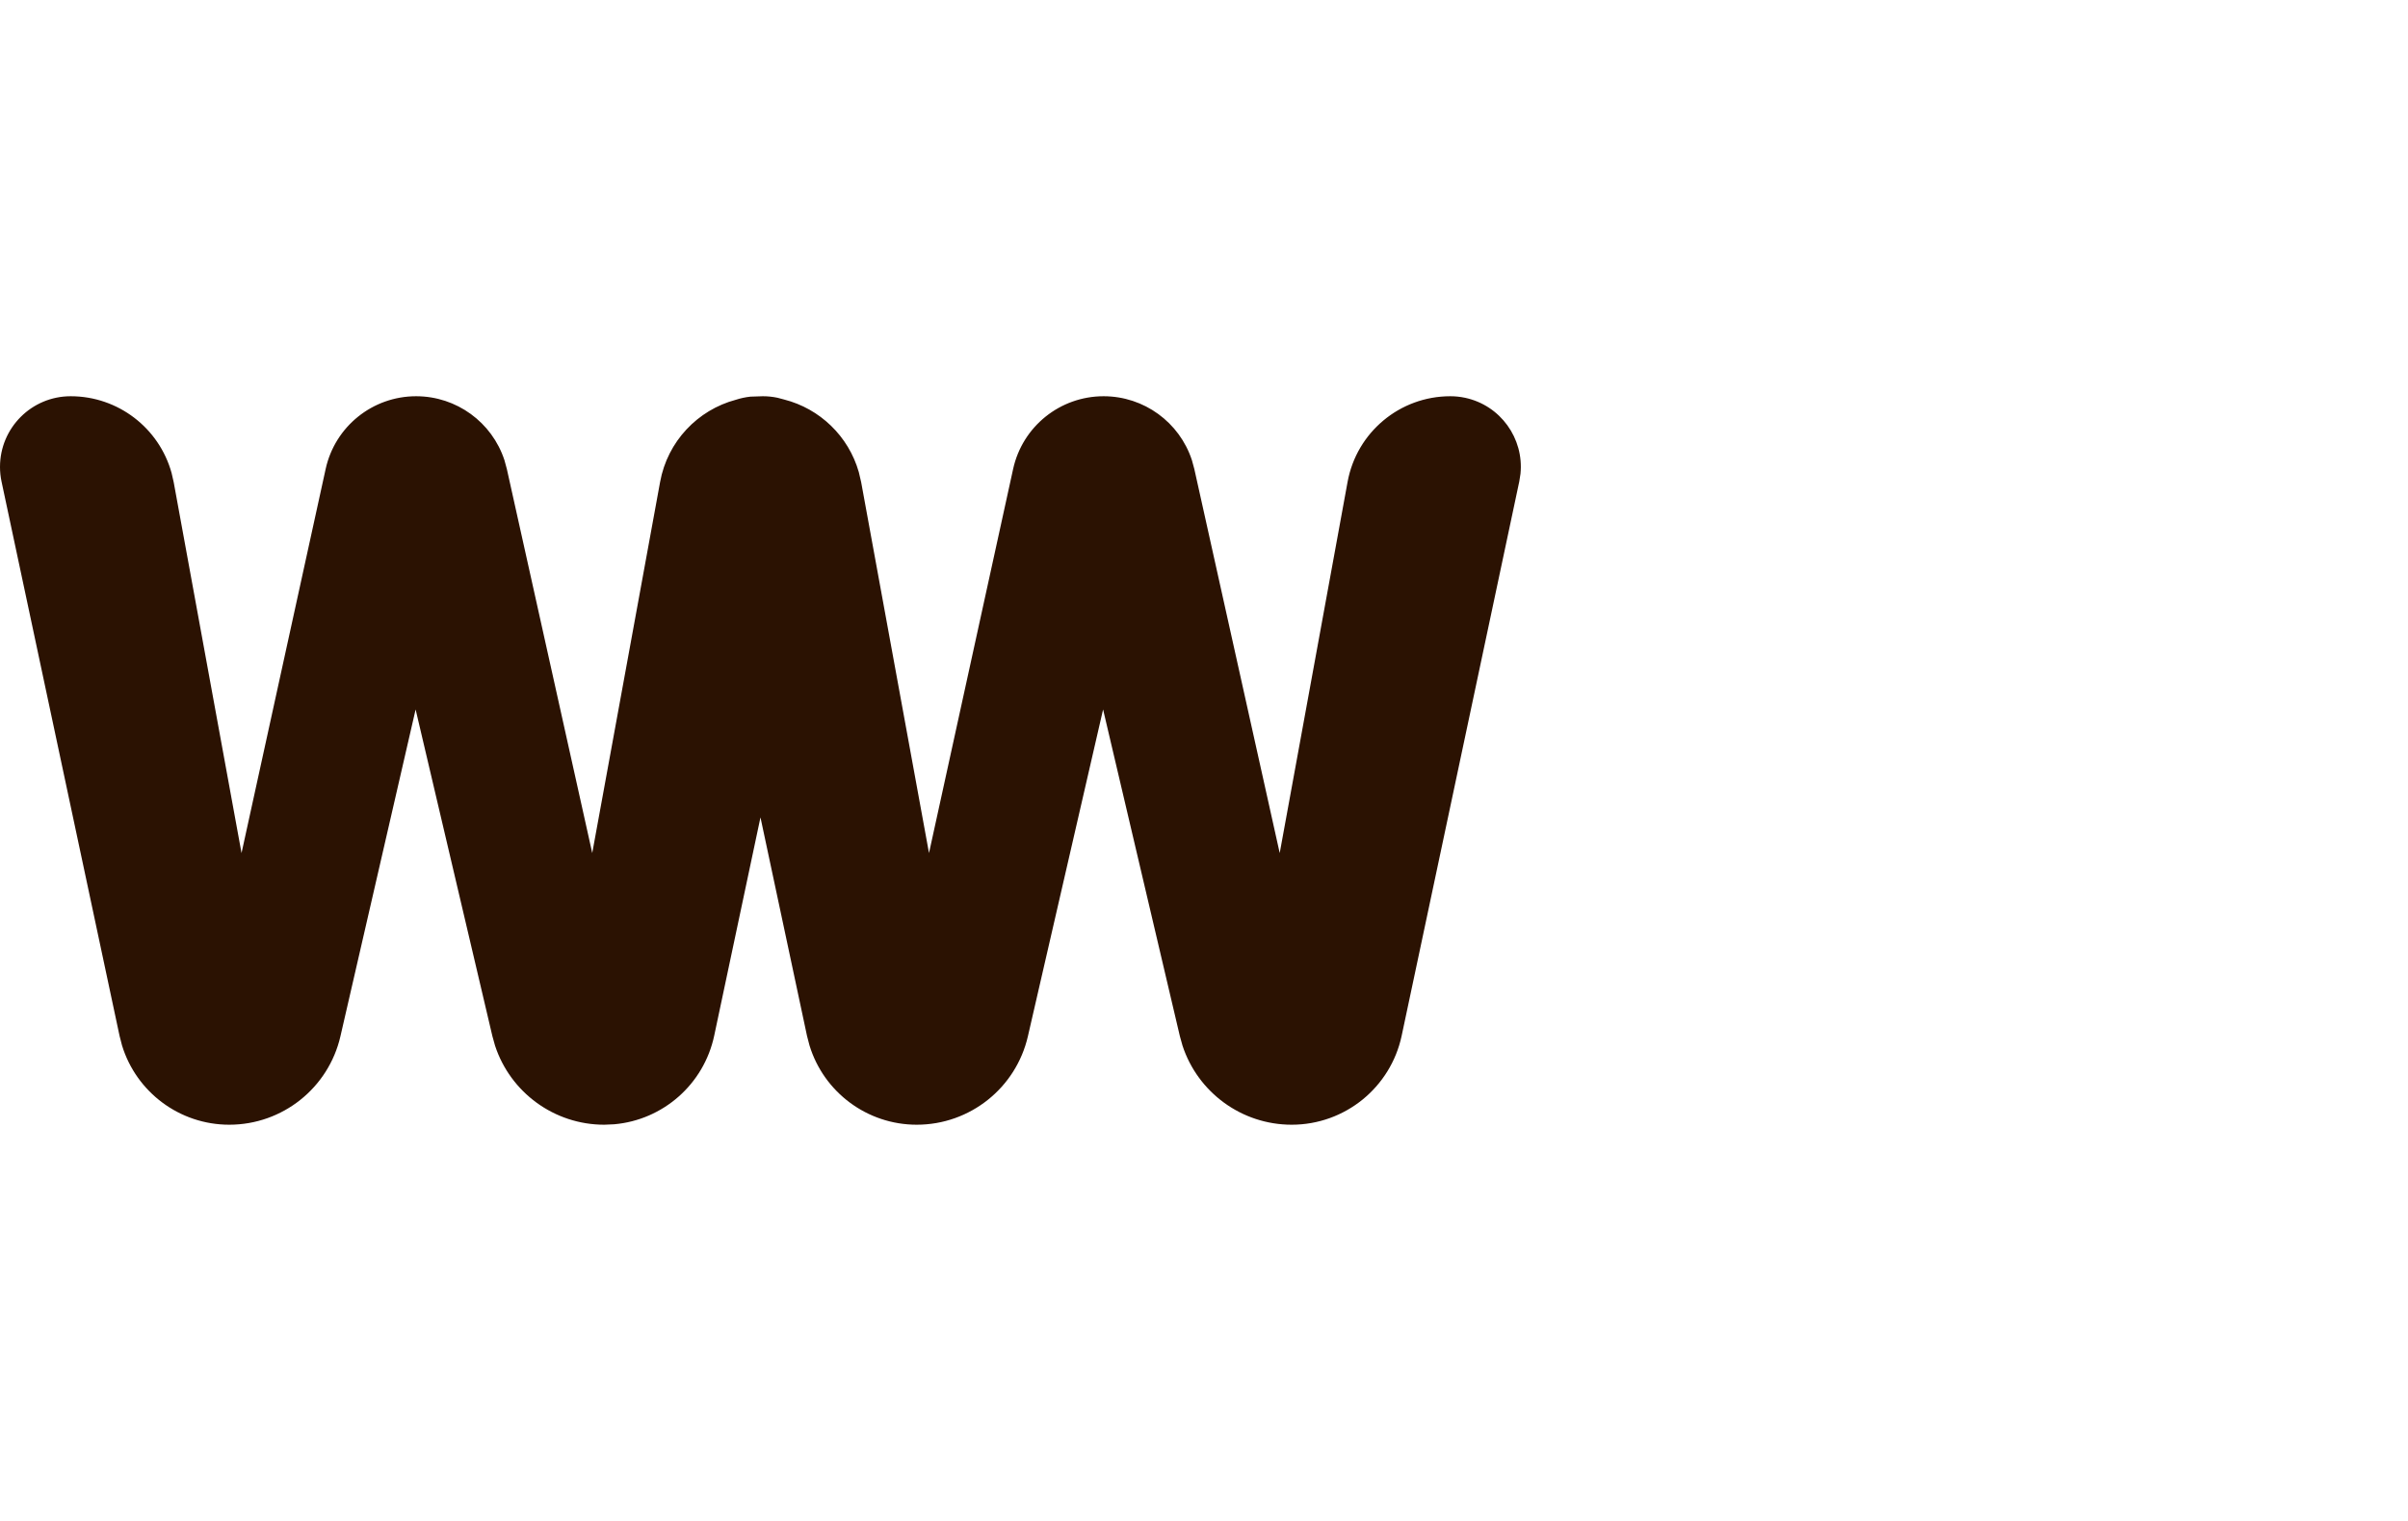 <svg width="95px" height="60px" version="1.1" xmlns="http://www.w3.org/2000/svg" xmlns:xlink="http://www.w3.org/1999/xlink">
    <g id="Homepage" stroke="none" stroke-width="1" fill="none" fill-rule="evenodd">
        <g id="Weather-App_Searchterm_result-01_mobile" transform="translate(-20, -54)" fill="#2B1202">
            <g id="Logo" transform="translate(20, 54)">
                <g id="whatweather" fill-rule="nonzero">
                    <path d="M57.217,15.631 C57.412,15.631 57.605,15.651 57.795,15.691 C59.198,15.989 60.127,17.296 59.986,18.69 L59.939,18.99 L55.299,40.855 C54.864,42.904 53.055,44.369 50.96,44.369 C48.987,44.369 47.258,43.096 46.652,41.249 L46.547,40.872 L43.519,27.987 L40.553,40.878 C40.083,42.921 38.264,44.369 36.167,44.369 C34.209,44.369 32.5,43.085 31.936,41.241 L31.838,40.865 L30.002,32.245 L28.177,40.855 C27.769,42.776 26.154,44.184 24.228,44.352 L23.839,44.369 C21.866,44.369 20.136,43.096 19.53,41.249 L19.425,40.872 L16.397,27.987 L13.431,40.878 C12.961,42.921 11.142,44.369 9.045,44.369 C7.087,44.369 5.378,43.085 4.814,41.241 L4.717,40.865 L0.061,19 C0.02,18.809 0,18.614 0,18.419 C0,16.879 1.248,15.631 2.788,15.631 C4.658,15.631 6.278,16.884 6.769,18.657 L6.852,19.019 L9.529,33.652 L12.847,18.504 C13.214,16.826 14.7,15.631 16.417,15.631 C18.013,15.631 19.41,16.66 19.9,18.15 L19.996,18.502 L23.365,33.652 L26.043,19.009 C26.335,17.413 27.524,16.172 29.032,15.77 C29.217,15.71 29.41,15.668 29.608,15.647 L30.096,15.631 C30.29,15.631 30.483,15.651 30.673,15.691 L30.94,15.762 C32.342,16.121 33.475,17.202 33.881,18.623 L33.974,19.019 L36.651,33.652 L39.969,18.504 C40.336,16.826 41.822,15.631 43.539,15.631 C45.135,15.631 46.532,16.66 47.022,18.15 L47.118,18.502 L50.487,33.652 L53.165,19.009 C53.523,17.052 55.228,15.631 57.217,15.631 Z" id="Path"></path>
                </g>
            </g>
        </g>
    </g>
</svg>